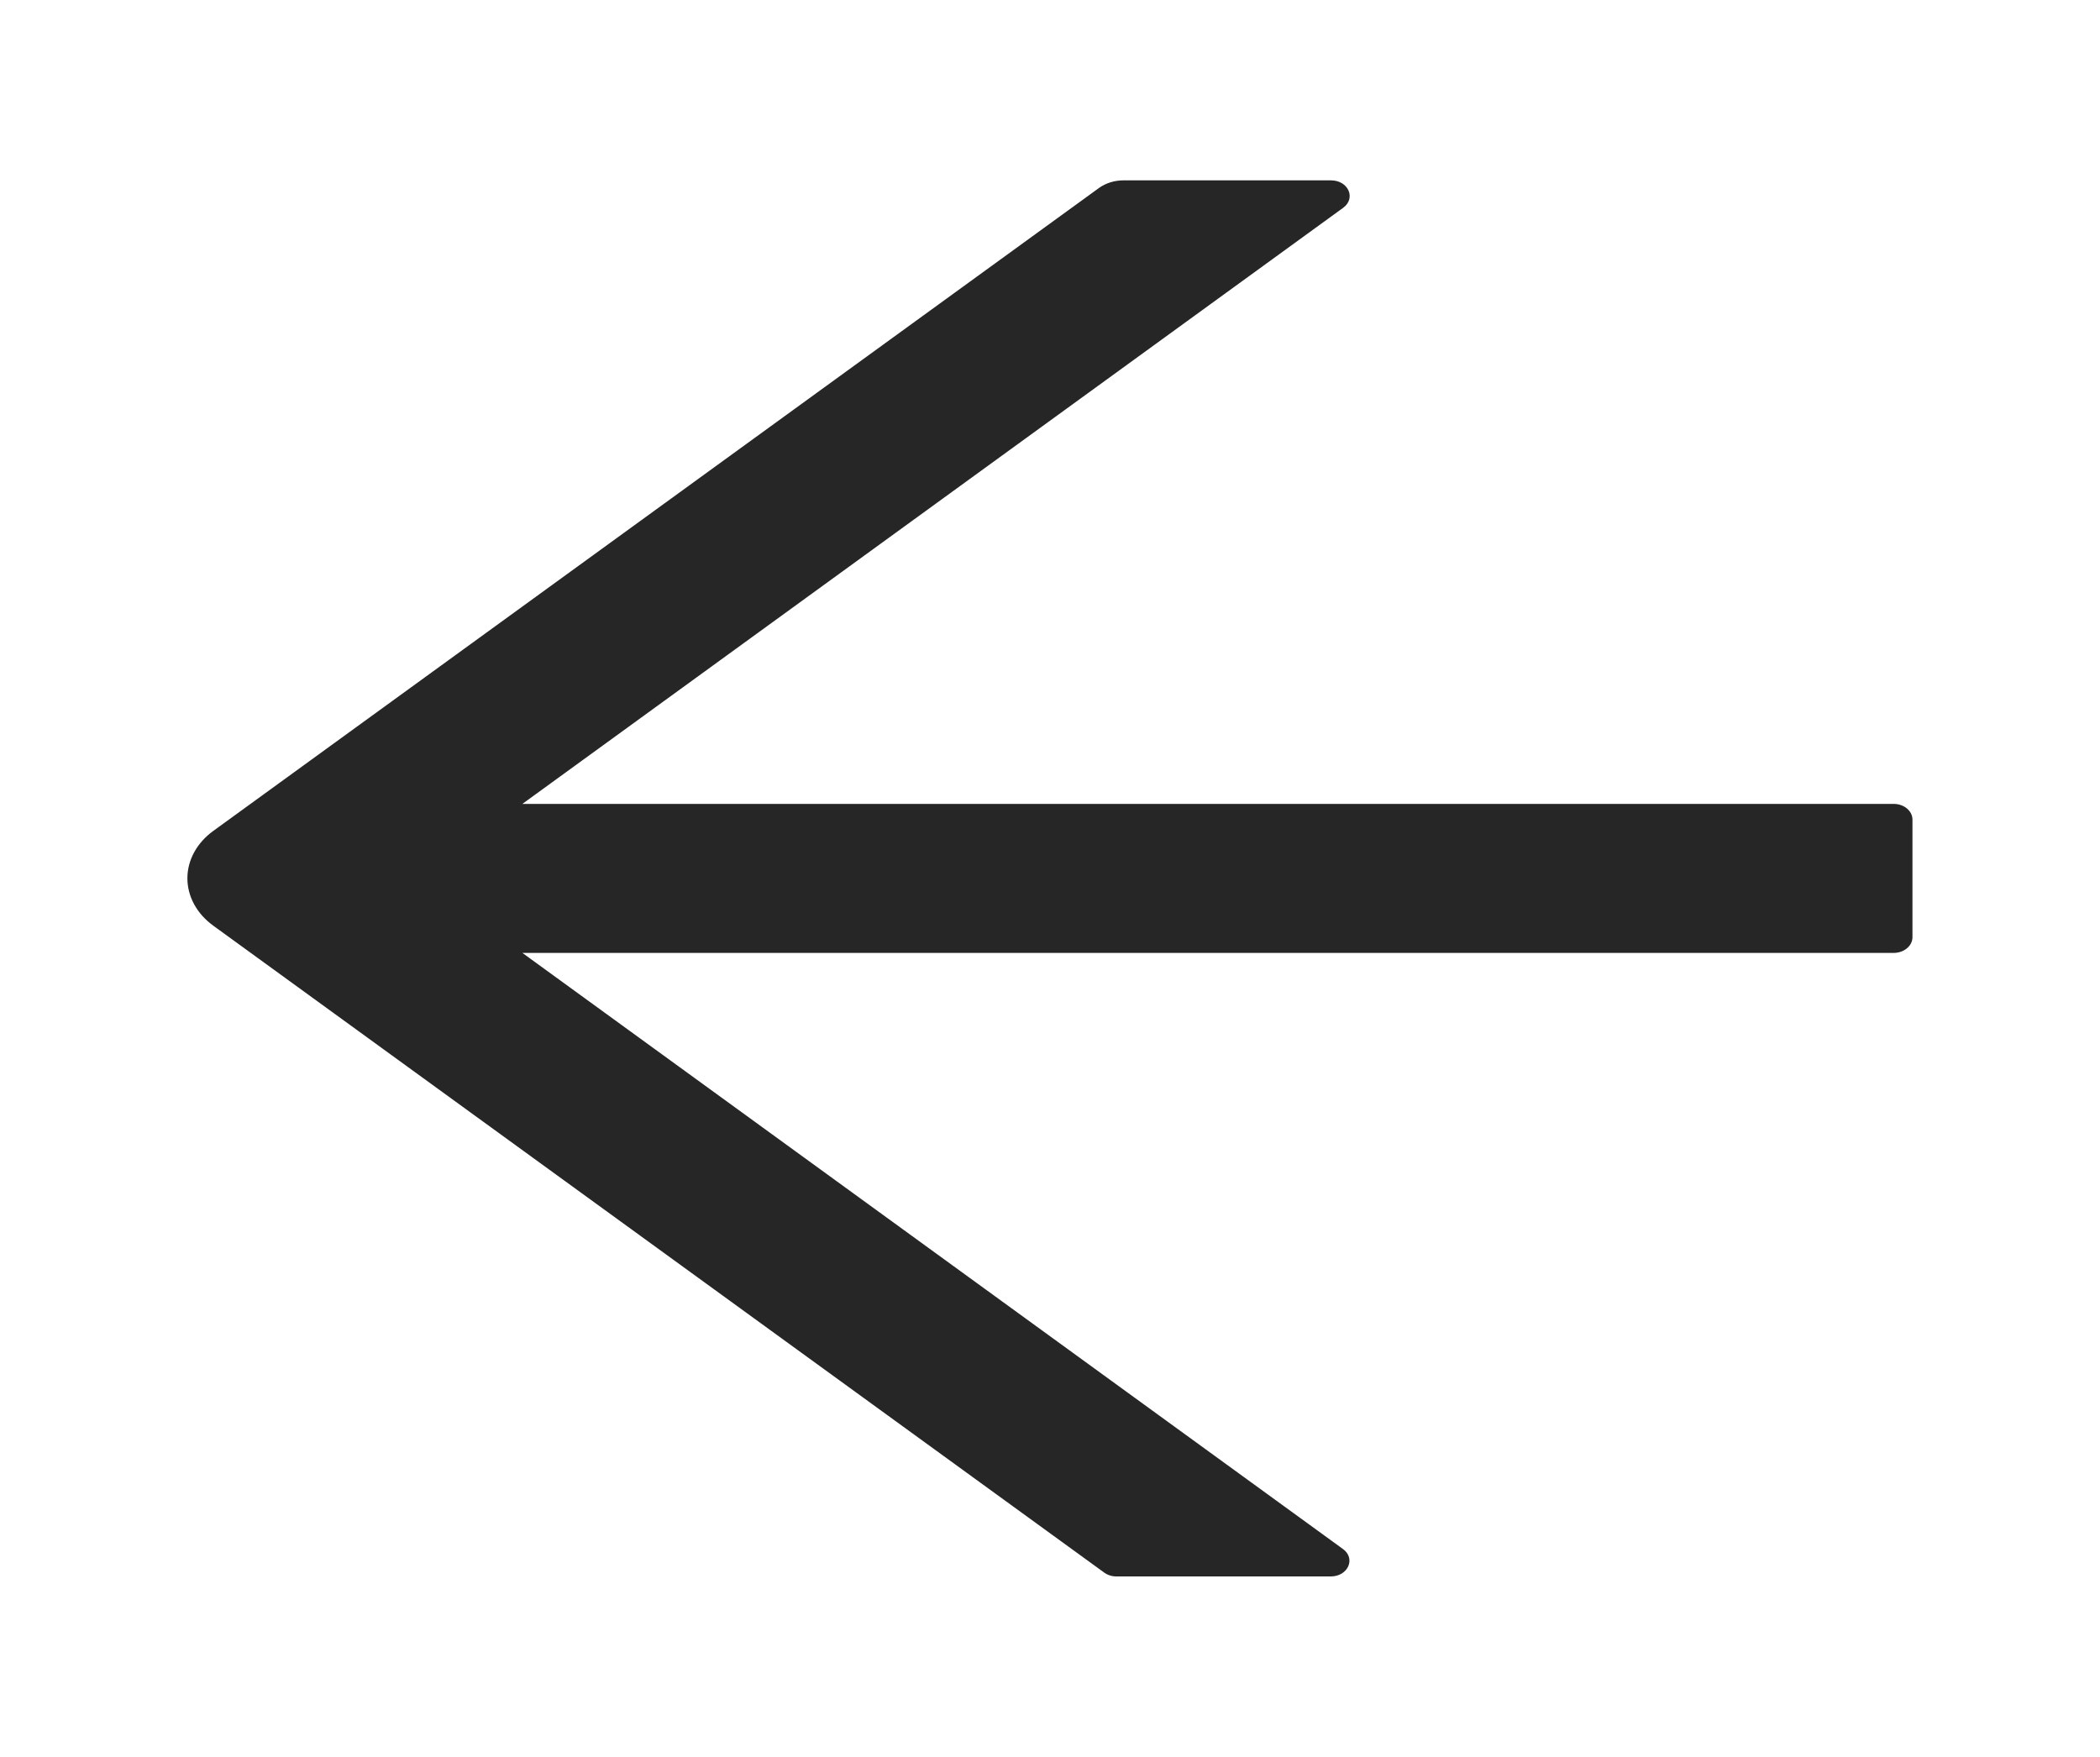 <svg width="98" height="82" viewBox="0 0 98 82" fill="none" xmlns="http://www.w3.org/2000/svg">
<path d="M88.373 37.521H24.378L62.681 9.699C63.293 9.251 62.921 8.418 62.112 8.418H52.432C52.006 8.418 51.601 8.546 51.284 8.775L9.951 38.784C9.573 39.058 9.269 39.398 9.061 39.779C8.853 40.16 8.745 40.575 8.745 40.994C8.745 41.413 8.853 41.828 9.061 42.209C9.269 42.59 9.573 42.93 9.951 43.204L51.525 73.396C51.689 73.515 51.886 73.579 52.093 73.579H62.101C62.91 73.579 63.282 72.737 62.67 72.298L24.378 44.476H88.373C88.854 44.476 89.248 44.147 89.248 43.744V38.253C89.248 37.85 88.854 37.521 88.373 37.521Z" fill="black" fill-opacity="0.85"/>
</svg>
